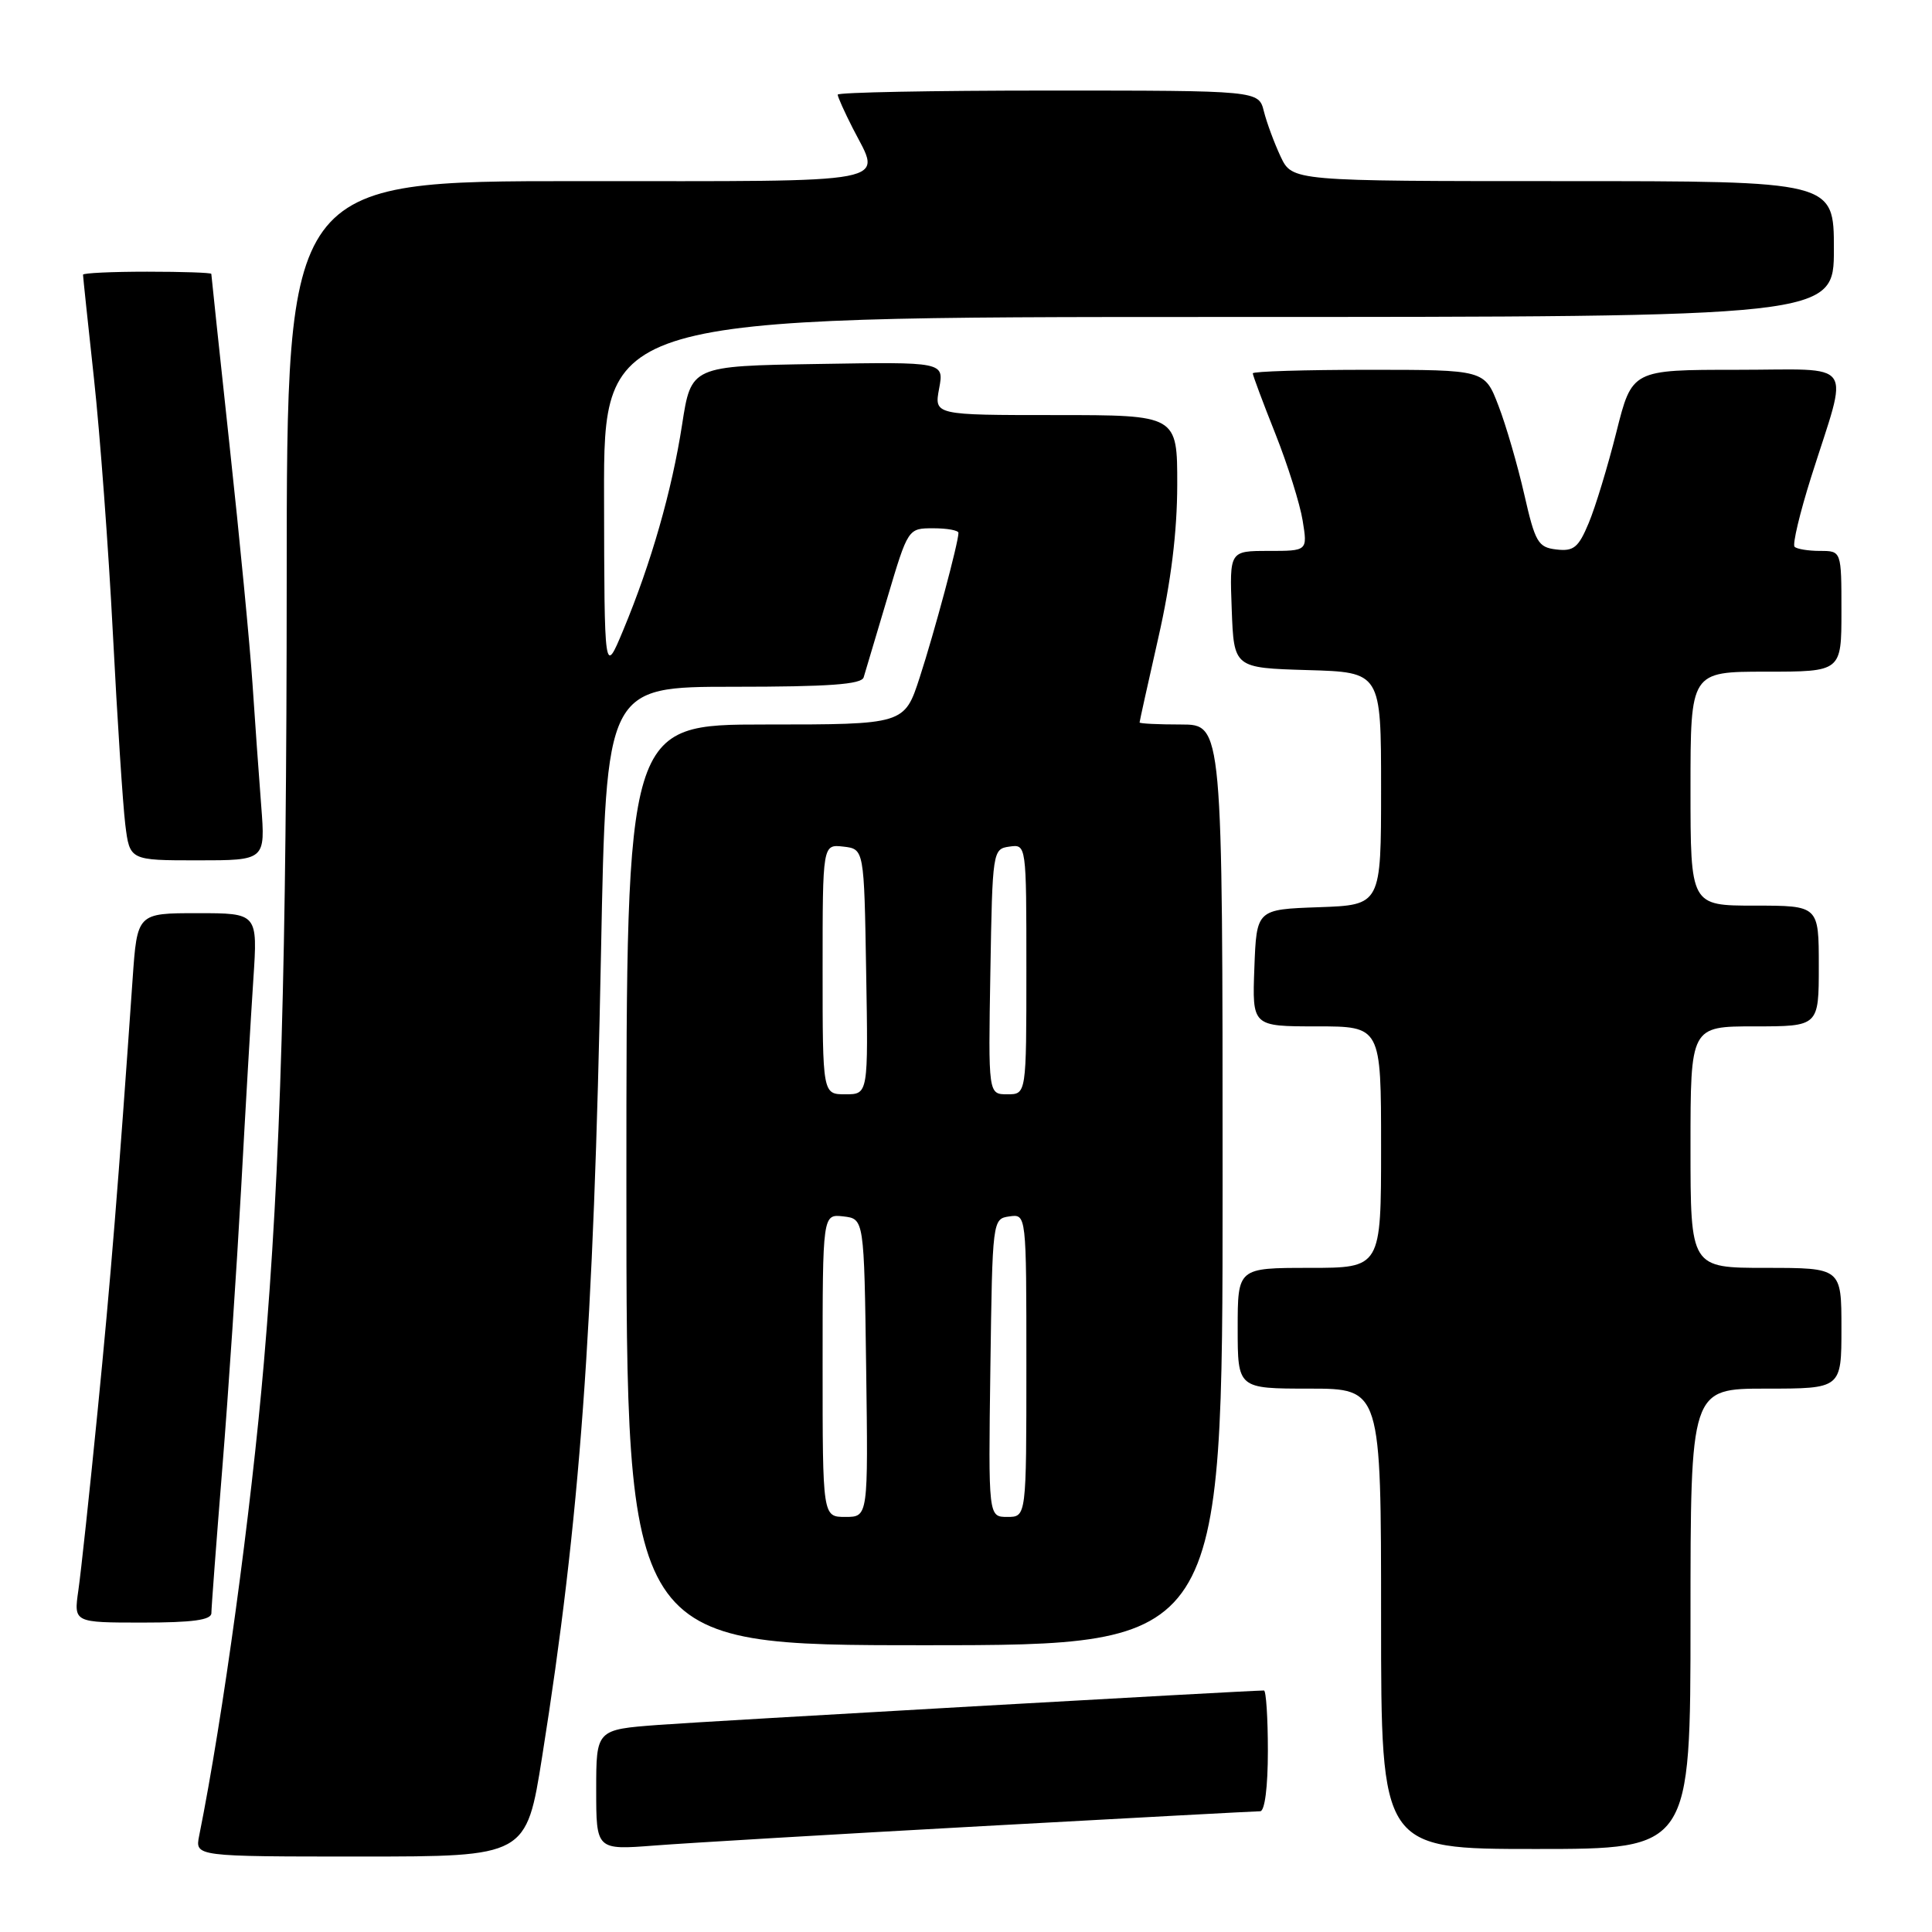 <?xml version="1.0" encoding="UTF-8" standalone="no"?>
<!DOCTYPE svg PUBLIC "-//W3C//DTD SVG 1.1//EN" "http://www.w3.org/Graphics/SVG/1.1/DTD/svg11.dtd" >
<svg xmlns="http://www.w3.org/2000/svg" xmlns:xlink="http://www.w3.org/1999/xlink" version="1.1" viewBox="0 0 256 256">
 <g >
 <path fill="currentColor"
d=" M 71.84 232.75 C 76.85 201.22 78.66 176.44 79.64 126.08 C 80.32 91.00 80.32 91.00 97.19 91.00 C 109.82 91.00 114.16 90.69 114.44 89.75 C 114.65 89.06 116.06 84.34 117.57 79.25 C 120.32 70.00 120.32 70.00 123.66 70.00 C 125.50 70.00 127.00 70.27 127.00 70.61 C 127.00 71.89 123.81 83.78 121.87 89.75 C 119.84 96.00 119.84 96.00 101.42 96.00 C 83.00 96.00 83.00 96.00 83.00 157.00 C 83.00 218.00 83.00 218.00 122.50 218.00 C 162.00 218.00 162.00 218.00 162.00 157.00 C 162.00 96.00 162.00 96.00 156.50 96.00 C 153.47 96.00 151.00 95.88 151.00 95.73 C 151.00 95.58 152.12 90.52 153.49 84.48 C 155.17 77.09 155.98 70.47 155.99 64.25 C 156.00 55.00 156.00 55.00 139.89 55.00 C 123.78 55.00 123.78 55.00 124.44 51.48 C 125.10 47.95 125.10 47.95 108.34 48.23 C 91.58 48.50 91.58 48.50 90.38 56.27 C 89.03 65.02 86.28 74.61 82.58 83.50 C 80.08 89.50 80.08 89.50 80.04 65.75 C 80.00 42.00 80.00 42.00 161.50 42.00 C 243.00 42.00 243.00 42.00 243.00 33.00 C 243.00 24.00 243.00 24.00 207.11 24.00 C 171.23 24.00 171.23 24.00 169.69 20.75 C 168.85 18.96 167.85 16.26 167.47 14.75 C 166.78 12.00 166.78 12.00 138.89 12.00 C 123.55 12.00 111.00 12.24 111.00 12.54 C 111.00 12.84 111.90 14.84 113.00 17.00 C 116.83 24.50 119.42 24.00 76.50 24.00 C 38.00 24.00 38.00 24.00 37.99 76.75 C 37.98 127.36 37.19 154.63 34.97 180.50 C 33.26 200.37 29.56 227.49 26.39 243.25 C 25.84 246.00 25.84 246.00 47.79 246.00 C 69.74 246.00 69.74 246.00 71.84 232.75 Z  M 130.23 241.97 C 149.88 240.89 166.41 240.00 166.98 240.00 C 167.59 240.00 168.00 236.79 168.00 232.00 C 168.00 227.60 167.76 224.00 167.48 224.00 C 165.42 224.00 93.80 228.07 87.25 228.56 C 79.00 229.18 79.00 229.18 79.00 237.16 C 79.00 245.14 79.00 245.14 86.75 244.54 C 91.01 244.21 110.58 243.05 130.23 241.97 Z  M 224.00 214.50 C 224.00 184.00 224.00 184.00 234.00 184.00 C 244.00 184.00 244.00 184.00 244.00 176.00 C 244.00 168.00 244.00 168.00 234.00 168.00 C 224.00 168.00 224.00 168.00 224.00 152.00 C 224.00 136.00 224.00 136.00 232.50 136.00 C 241.00 136.00 241.00 136.00 241.00 128.00 C 241.00 120.00 241.00 120.00 232.50 120.00 C 224.00 120.00 224.00 120.00 224.00 104.50 C 224.00 89.00 224.00 89.00 234.00 89.00 C 244.00 89.00 244.00 89.00 244.00 81.00 C 244.00 73.00 244.00 73.00 241.17 73.00 C 239.61 73.00 238.09 72.75 237.79 72.45 C 237.49 72.15 238.48 67.99 239.99 63.20 C 245.00 47.37 246.14 49.00 230.14 49.00 C 216.25 49.00 216.25 49.00 214.18 57.25 C 213.04 61.79 211.39 67.22 210.51 69.31 C 209.16 72.55 208.52 73.08 206.24 72.81 C 203.80 72.53 203.42 71.87 201.97 65.50 C 201.09 61.65 199.56 56.36 198.55 53.75 C 196.73 49.00 196.73 49.00 181.36 49.00 C 172.91 49.00 166.00 49.21 166.00 49.47 C 166.00 49.73 167.34 53.33 168.99 57.47 C 170.63 61.60 172.26 66.79 172.61 68.99 C 173.26 73.00 173.26 73.00 168.09 73.00 C 162.92 73.00 162.92 73.00 163.21 80.75 C 163.50 88.50 163.50 88.50 173.25 88.79 C 183.00 89.07 183.00 89.07 183.00 104.50 C 183.00 119.92 183.00 119.92 174.75 120.21 C 166.50 120.50 166.50 120.50 166.21 128.25 C 165.92 136.00 165.92 136.00 174.46 136.00 C 183.00 136.00 183.00 136.00 183.00 152.00 C 183.00 168.00 183.00 168.00 173.50 168.00 C 164.00 168.00 164.00 168.00 164.00 176.00 C 164.00 184.00 164.00 184.00 173.50 184.00 C 183.00 184.00 183.00 184.00 183.00 214.50 C 183.00 245.00 183.00 245.00 203.50 245.00 C 224.00 245.00 224.00 245.00 224.00 214.50 Z  M 28.01 213.75 C 28.01 213.06 28.66 204.40 29.46 194.50 C 30.26 184.60 31.37 167.95 31.95 157.50 C 32.52 147.05 33.25 134.56 33.57 129.75 C 34.15 121.00 34.15 121.00 26.16 121.00 C 18.18 121.00 18.18 121.00 17.57 129.75 C 15.69 156.83 14.67 169.45 12.93 187.00 C 11.87 197.72 10.72 208.41 10.38 210.75 C 9.77 215.00 9.77 215.00 18.89 215.00 C 25.51 215.00 28.00 214.66 28.01 213.75 Z  M 34.61 106.75 C 34.30 102.76 33.78 95.45 33.45 90.50 C 33.12 85.55 31.76 71.39 30.42 59.04 C 29.09 46.68 28.00 36.45 28.00 36.29 C 28.00 36.13 24.18 36.00 19.50 36.00 C 14.82 36.00 11.00 36.18 11.00 36.40 C 11.00 36.63 11.65 42.81 12.45 50.15 C 13.25 57.49 14.38 72.72 14.96 84.00 C 15.54 95.28 16.28 106.64 16.60 109.25 C 17.19 114.00 17.19 114.00 26.18 114.00 C 35.17 114.00 35.17 114.00 34.61 106.75 Z  M 109.00 180.93 C 109.00 160.87 109.00 160.87 111.75 161.18 C 114.50 161.50 114.50 161.50 114.77 181.25 C 115.04 201.00 115.04 201.00 112.02 201.00 C 109.00 201.00 109.00 201.00 109.00 180.93 Z  M 131.23 181.25 C 131.50 161.62 131.51 161.50 133.75 161.18 C 136.00 160.86 136.00 160.86 136.00 180.93 C 136.00 201.00 136.00 201.00 133.48 201.00 C 130.96 201.00 130.96 201.00 131.23 181.25 Z  M 109.00 128.43 C 109.00 111.87 109.00 111.87 111.75 112.18 C 114.50 112.50 114.50 112.50 114.77 128.75 C 115.05 145.00 115.05 145.00 112.02 145.00 C 109.00 145.00 109.00 145.00 109.00 128.43 Z  M 131.23 128.75 C 131.50 112.75 131.54 112.49 133.75 112.18 C 136.00 111.86 136.00 111.86 136.00 128.43 C 136.00 145.00 136.00 145.00 133.48 145.00 C 130.95 145.00 130.95 145.00 131.23 128.75 Z "/>
</g>
</svg>